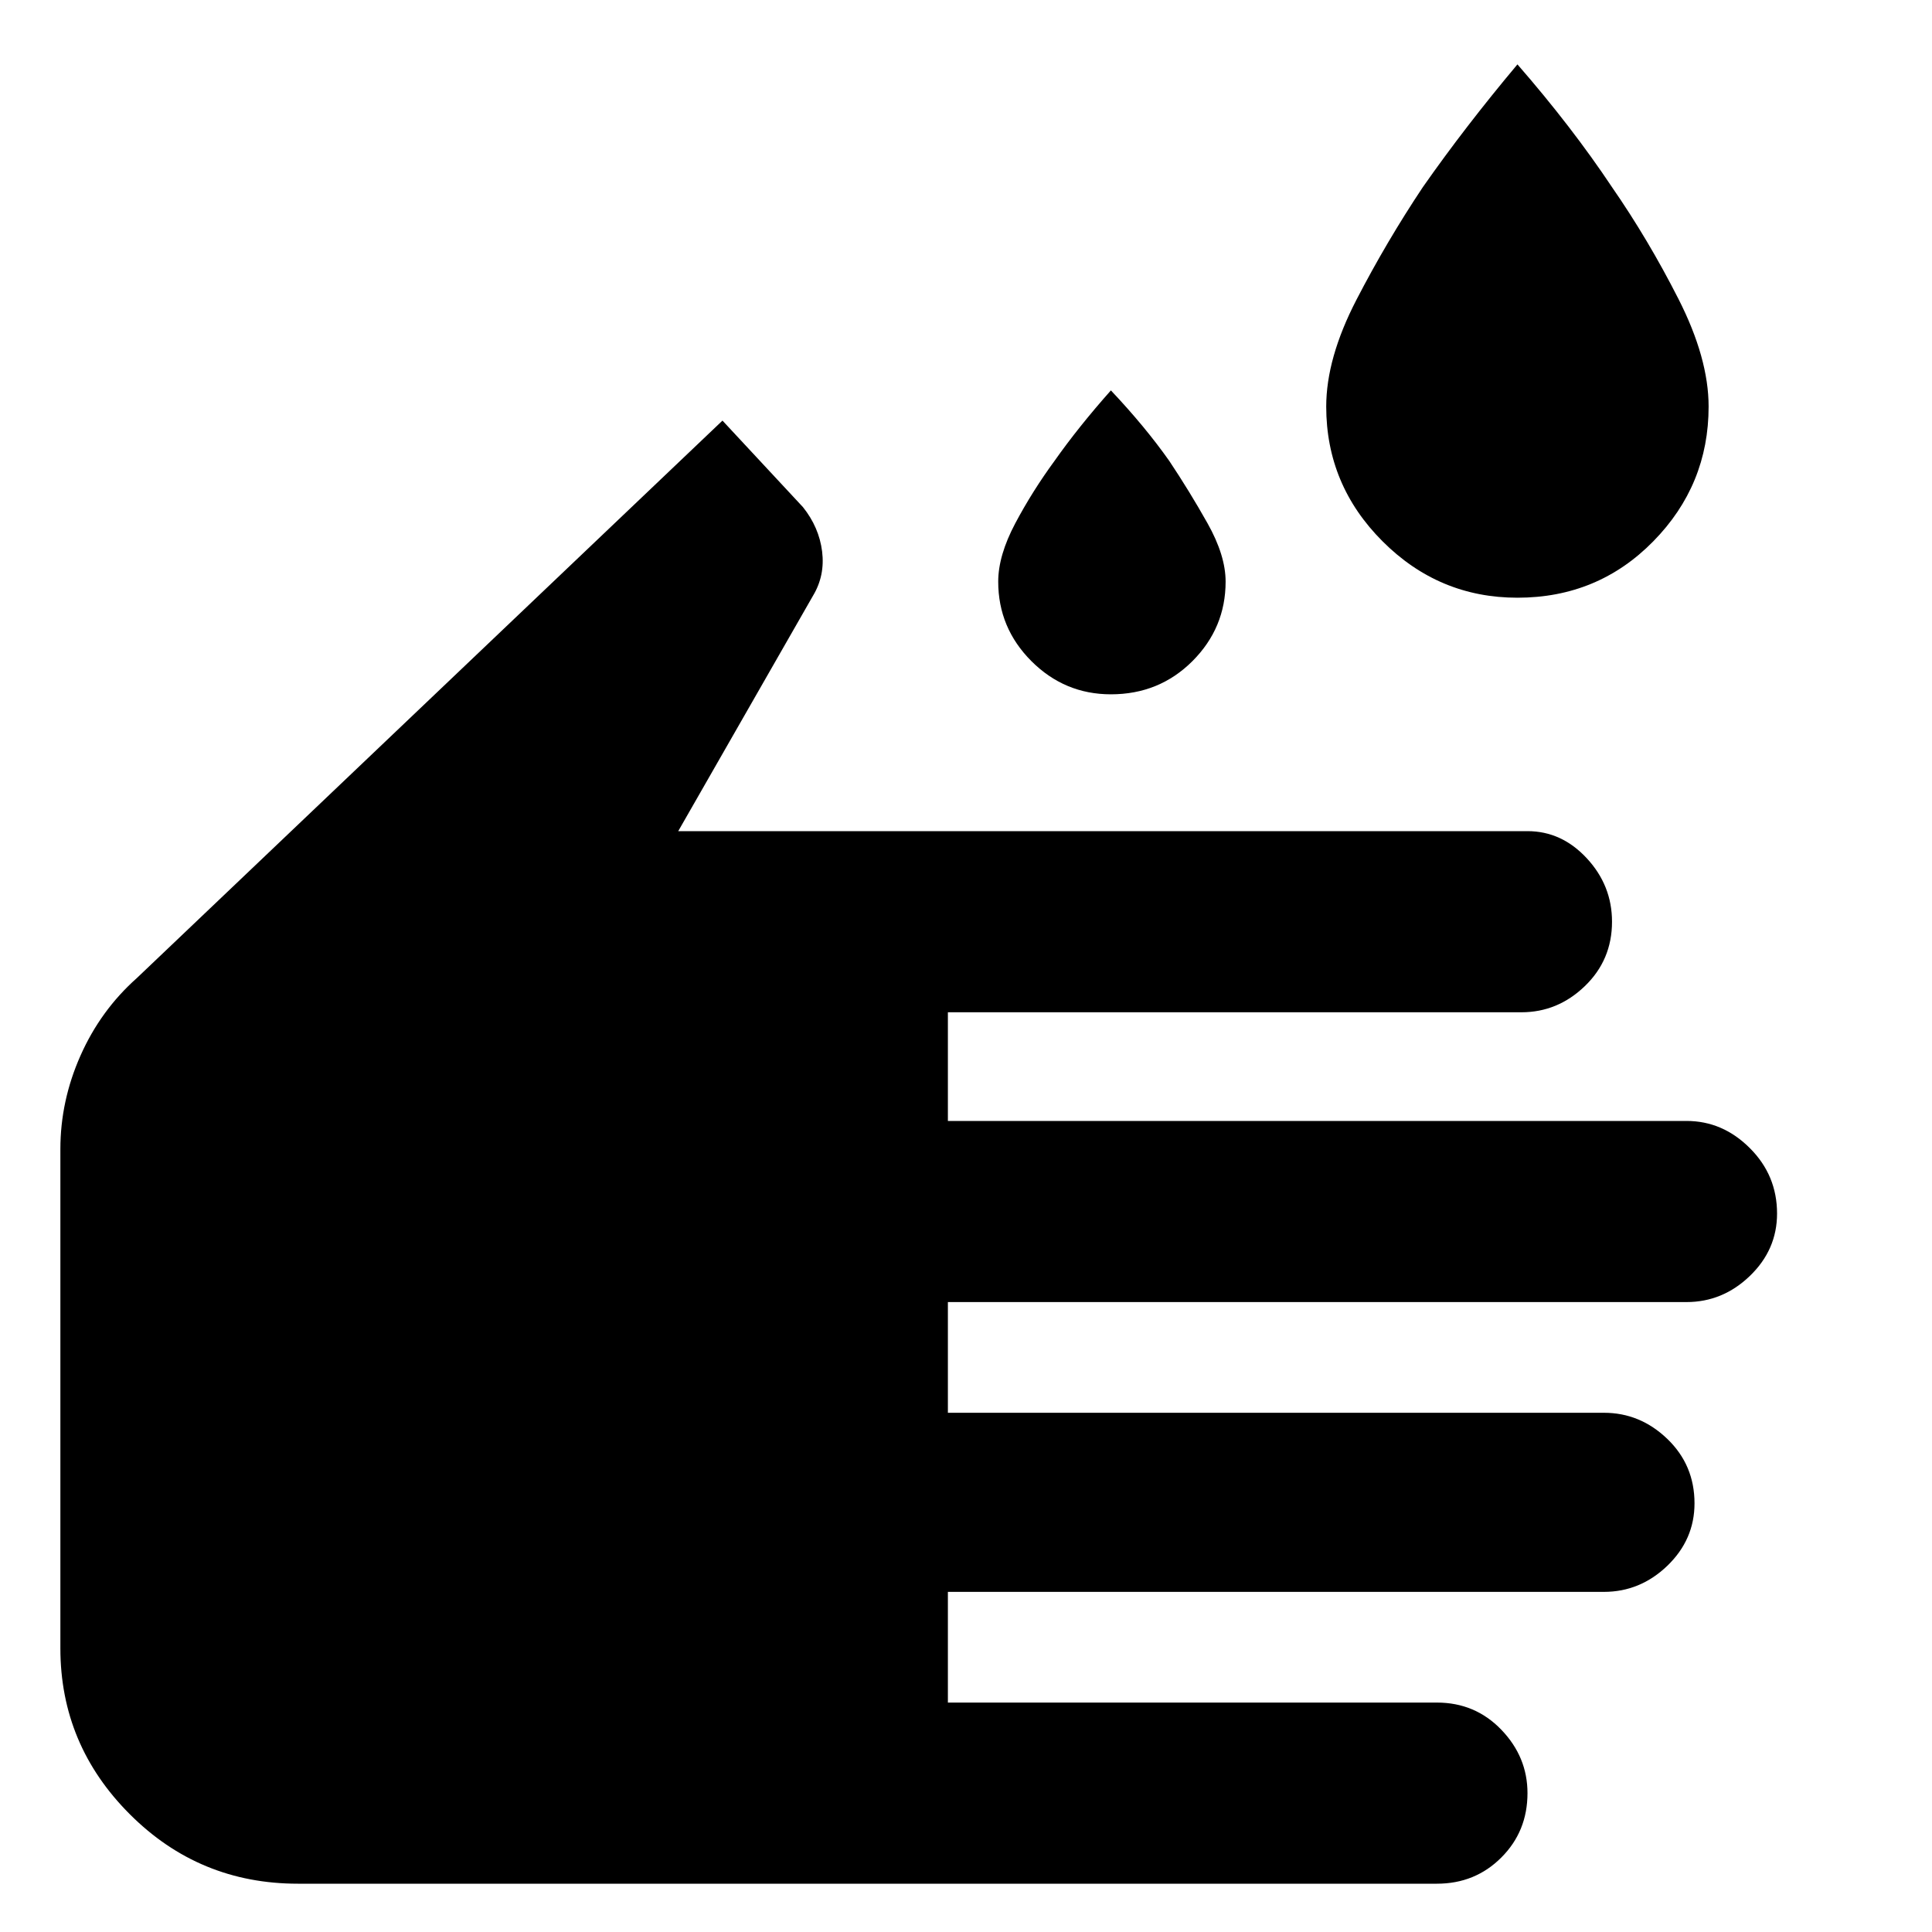 <svg xmlns="http://www.w3.org/2000/svg" height="40" width="40"><path d="M31.417 12.375Q29.792 12.375 28.625 11.208Q27.458 10.042 27.458 8.417Q27.458 7.417 28.083 6.208Q28.708 5 29.458 3.875Q30.333 2.625 31.417 1.333Q32.542 2.625 33.375 3.875Q34.125 4.958 34.75 6.188Q35.375 7.417 35.375 8.417Q35.375 10.042 34.229 11.208Q33.083 12.375 31.417 12.375ZM23 14.375Q22.042 14.375 21.354 13.688Q20.667 13 20.667 12.042Q20.667 11.5 21.021 10.833Q21.375 10.167 21.833 9.542Q22.333 8.833 23 8.083Q23.708 8.833 24.208 9.542Q24.625 10.167 25 10.833Q25.375 11.5 25.375 12.042Q25.375 13 24.688 13.688Q24 14.375 23 14.375ZM6.167 39Q4.125 39 2.688 37.562Q1.25 36.125 1.25 34.125V23.792Q1.25 22.792 1.667 21.854Q2.083 20.917 2.833 20.25L14.958 8.708L16.625 10.5Q16.958 10.917 17.021 11.417Q17.083 11.917 16.833 12.333L14.042 17.208H31.625Q32.333 17.208 32.854 17.771Q33.375 18.333 33.375 19.083Q33.375 19.875 32.812 20.417Q32.25 20.958 31.5 20.958H19.625V23.208H34.917Q35.667 23.208 36.229 23.771Q36.792 24.333 36.792 25.125Q36.792 25.875 36.229 26.417Q35.667 26.958 34.917 26.958H19.625V29.25H33.208Q33.958 29.25 34.521 29.792Q35.083 30.333 35.083 31.125Q35.083 31.875 34.521 32.417Q33.958 32.958 33.208 32.958H19.625V35.25H29.75Q30.542 35.25 31.083 35.812Q31.625 36.375 31.625 37.125Q31.625 37.917 31.083 38.458Q30.542 39 29.75 39Z"/></svg>
